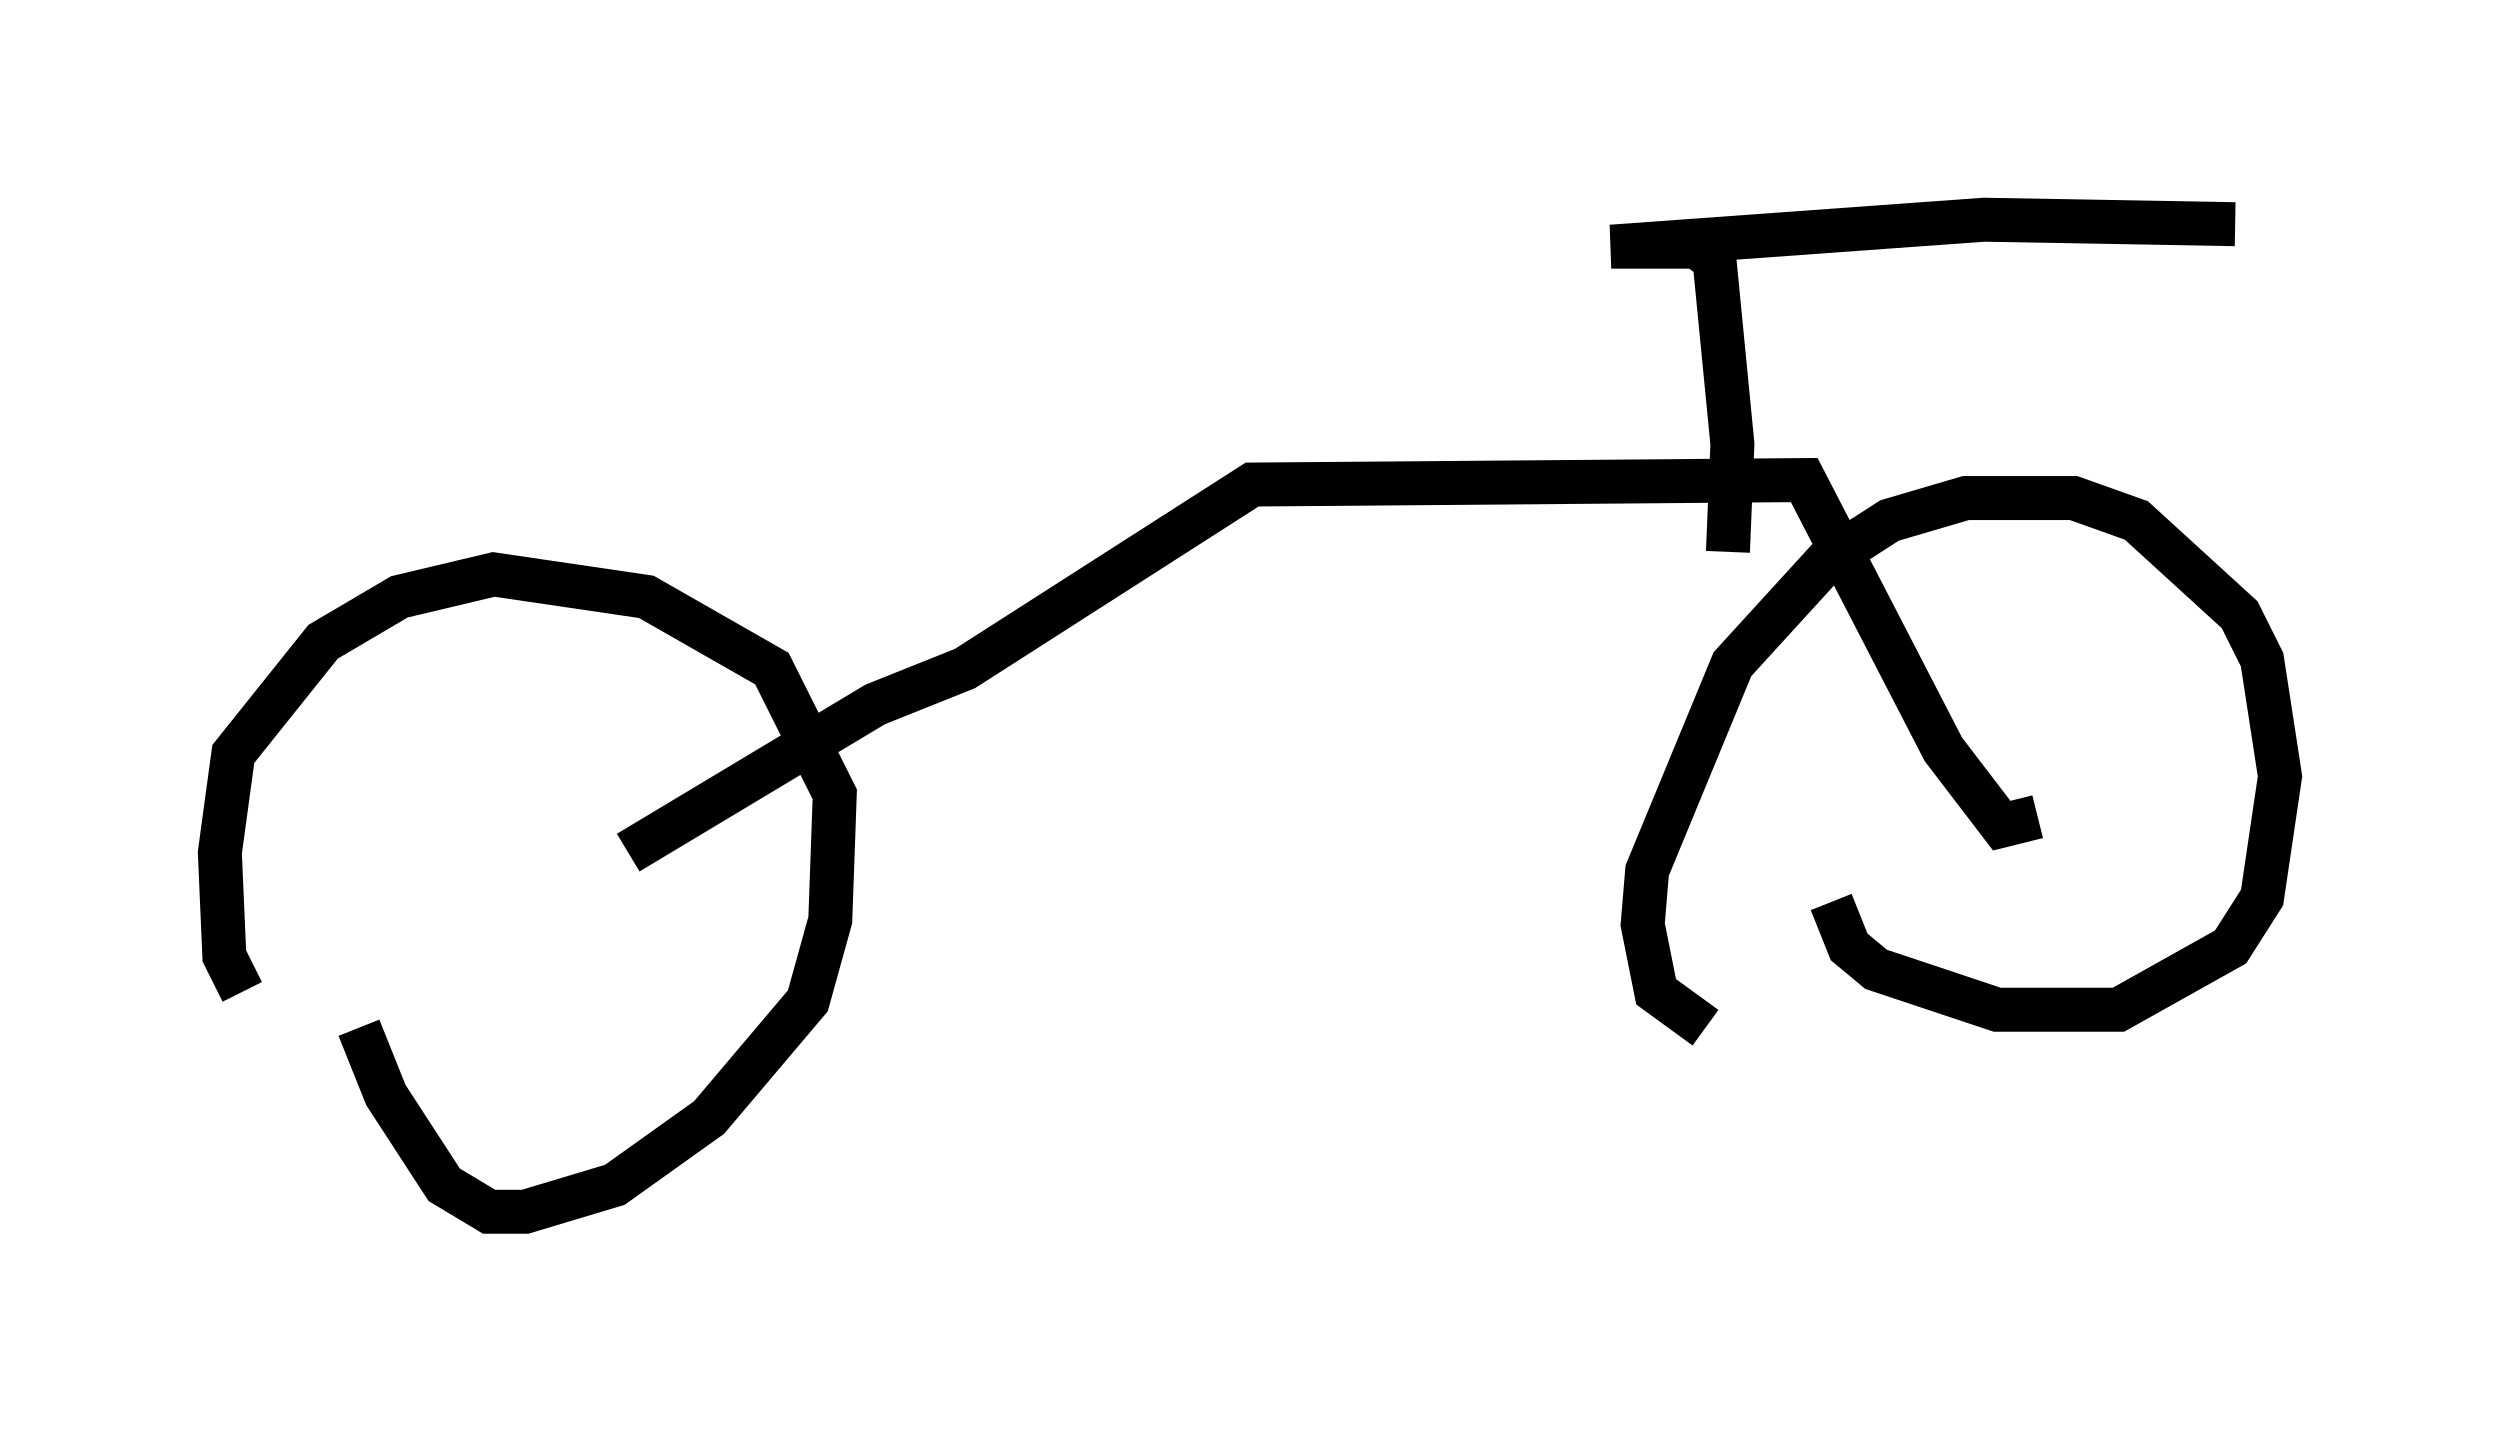 <?xml version="1.0" encoding="utf-8" ?>
<svg baseProfile="full" height="32.561" version="1.1" width="56.857" xmlns="http://www.w3.org/2000/svg" xmlns:ev="http://www.w3.org/2001/xml-events" xmlns:xlink="http://www.w3.org/1999/xlink"><defs /><rect fill="white" height="32.561" width="56.857" x="0" y="0" /><path d="M6.633, 23.273 m-1.123, -0.715 l-0.408, -0.817 -0.102, -2.348 l0.306, -2.246 2.042, -2.552 l1.735, -1.021 2.144, -0.51 l3.471, 0.51 2.858, 1.633 l1.429, 2.858 -0.102, 2.858 l-0.51, 1.838 -2.246, 2.654 l-2.144, 1.531 -2.042, 0.613 l-0.817, 0.0 -1.021, -0.613 l-1.327, -2.042 -0.613, -1.531 m30.625, 0.0 l-1.123, -0.817 -0.306, -1.531 l0.102, -1.225 1.94, -4.696 l2.144, -2.348 1.429, -0.919 l1.735, -0.51 2.45, 0.0 l1.429, 0.51 2.348, 2.144 l0.51, 1.021 0.408, 2.654 l-0.408, 2.756 -0.715, 1.123 l-2.552, 1.429 -2.756, 0.0 l-2.756, -0.919 -0.613, -0.51 l-0.408, -1.021 m-27.359, -1.123 l5.615, -3.369 2.042, -0.817 l6.533, -4.185 12.556, -0.102 l3.165, 6.125 1.327, 1.735 l0.817, -0.204 m-7.044, -6.023 l0.102, -2.45 -0.408, -4.185 l-0.408, -0.306 -1.94, 0.0 l8.473, -0.613 5.717, 0.102 " fill="none" stroke="black" stroke-width="1" /></svg>